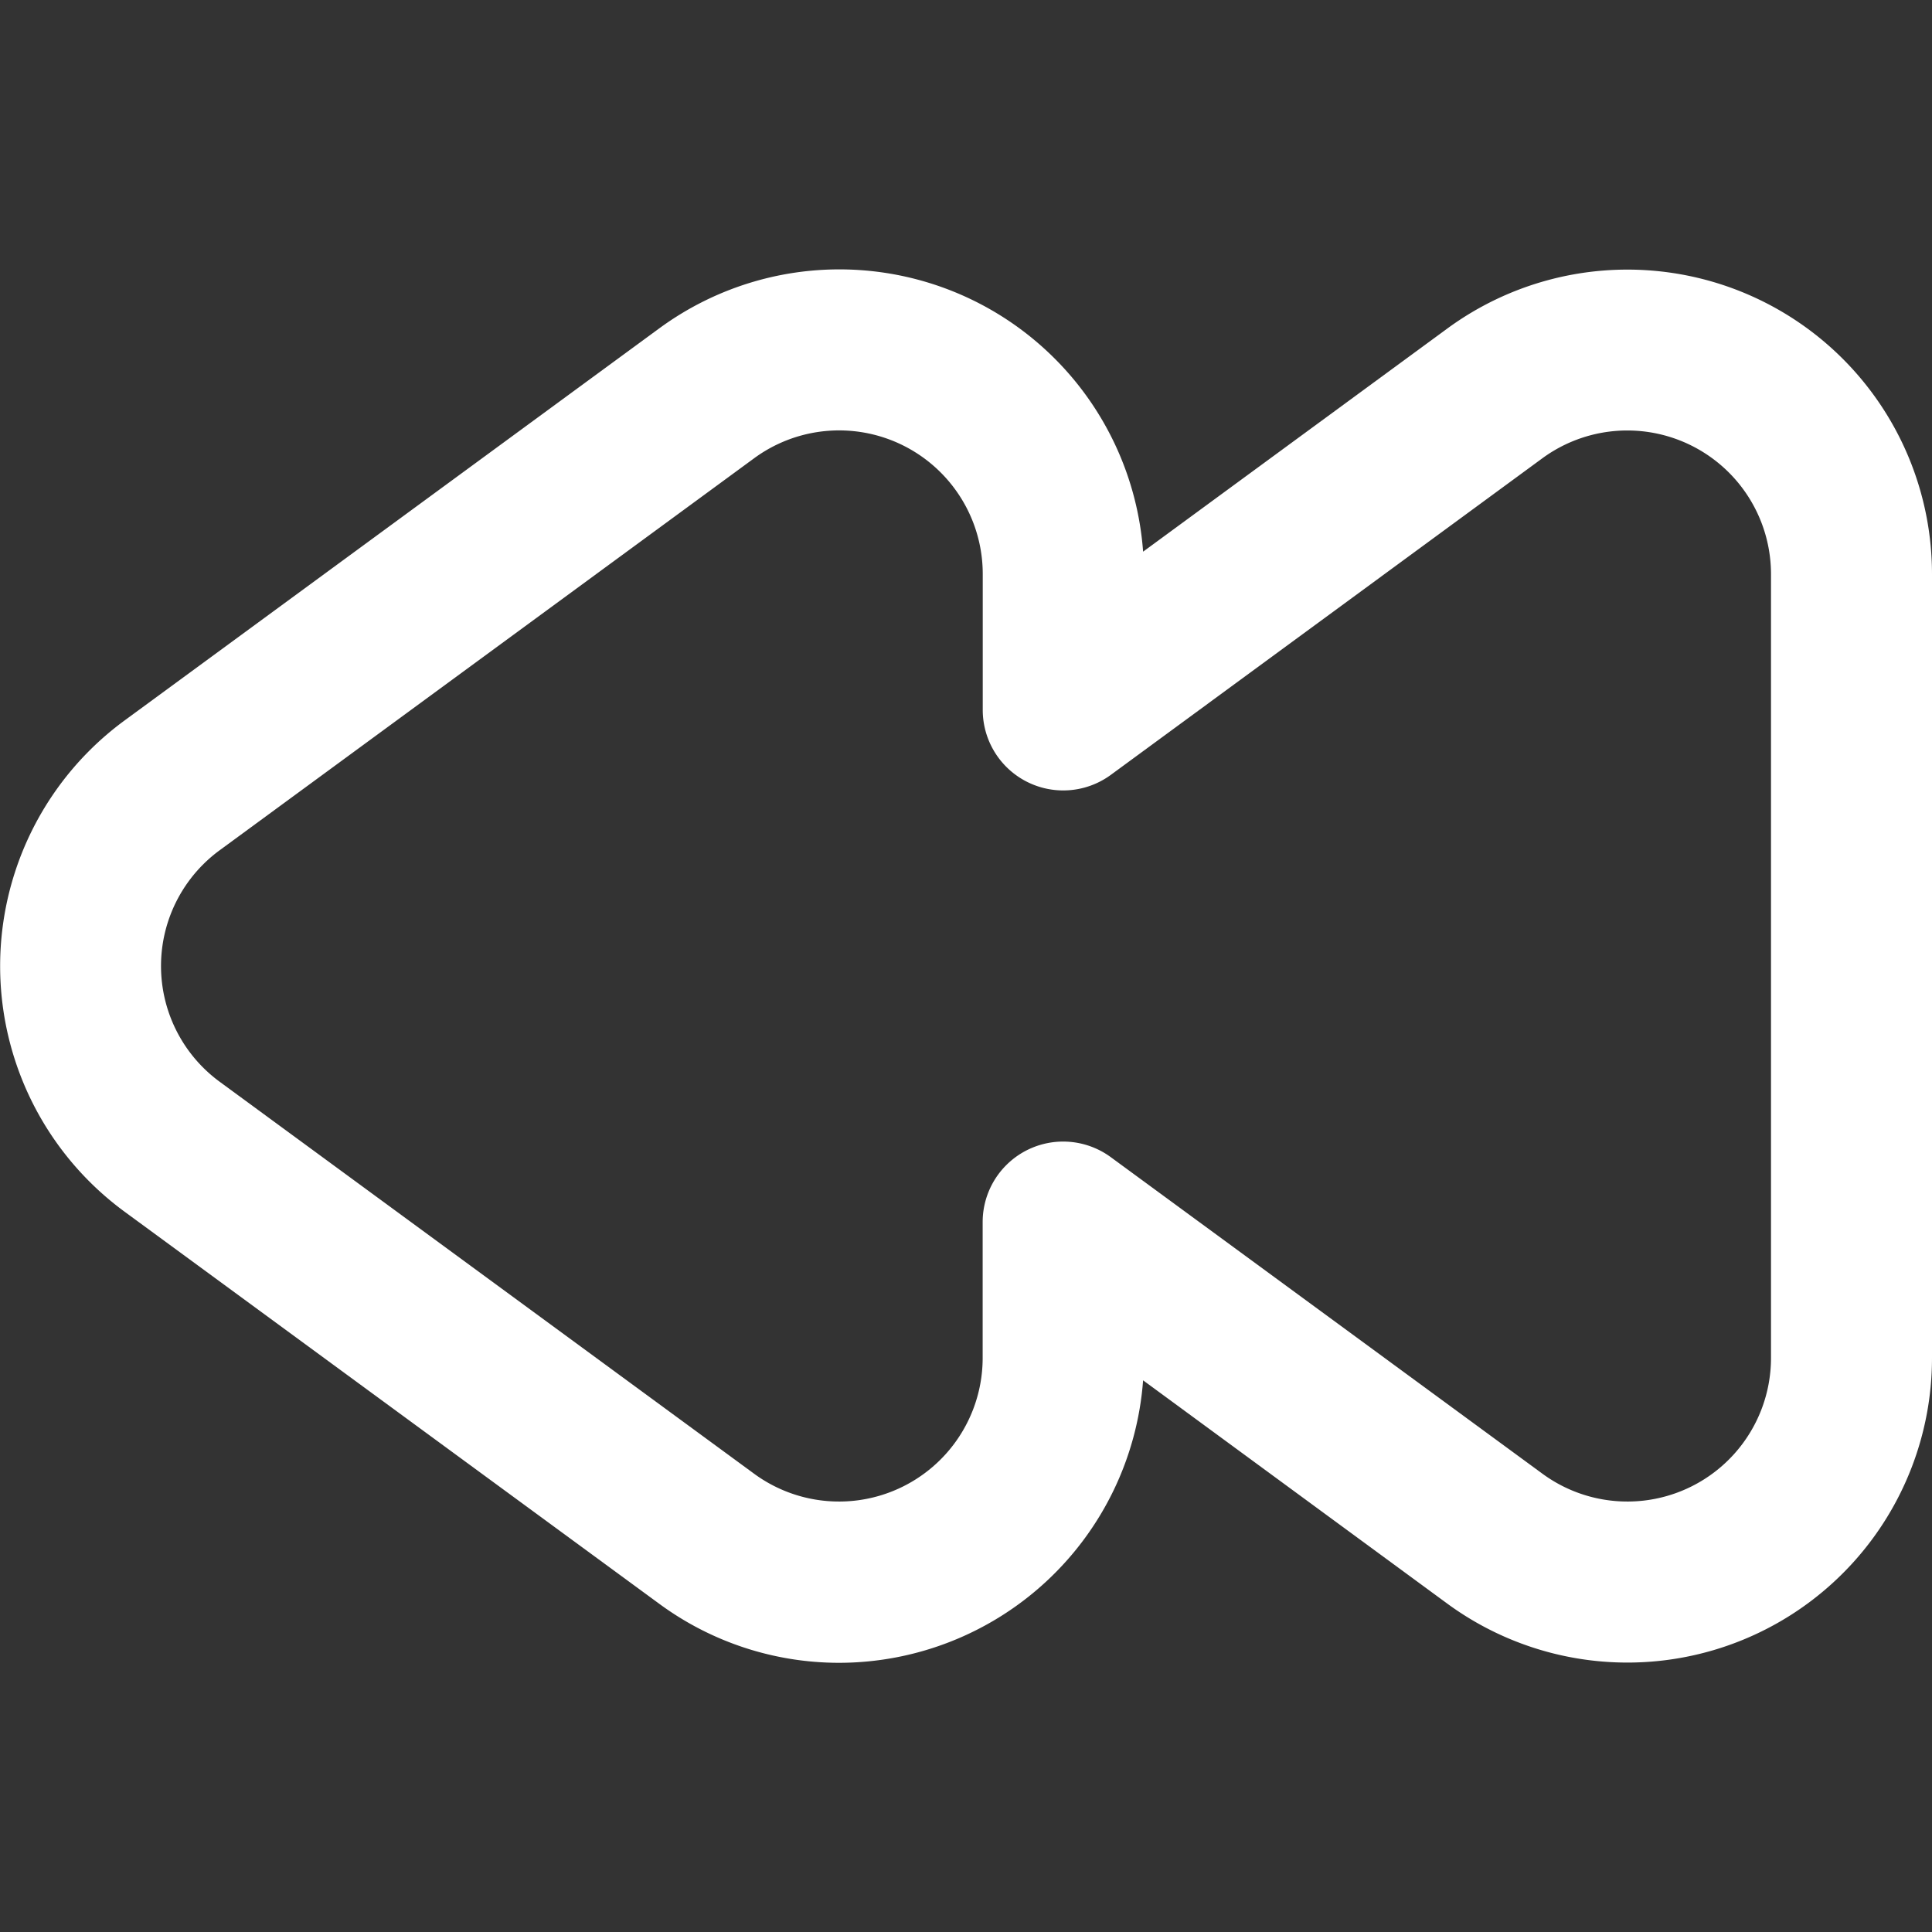 <?xml version="1.0"?>
<svg xmlns="http://www.w3.org/2000/svg" id="Outline" viewBox="0 0 24 24" fill="#ffffff">
  <rect x="0" y="0" width="24" height="24" fill="#333333" stroke="none"/>
  <title>83 rewind</title>
  <path d="M10.42,20.656a3.77,3.77,0,0,1-2.233-.735l-6.641-4.87a3.784,3.784,0,0,1,0-6.1l6.641-4.87A3.783,3.783,0,0,1,14.2,6.853l3.782-2.774A3.784,3.784,0,0,1,24,7.13v9.74a3.784,3.784,0,0,1-6.021,3.051L14.2,17.147a3.79,3.79,0,0,1-3.777,3.509Zm2.787-6.475a1,1,0,0,1,.592.194l5.363,3.933A1.784,1.784,0,0,0,22,16.87V7.13a1.785,1.785,0,0,0-2.839-1.438L13.8,9.625a1,1,0,0,1-1.592-.806V7.13A1.784,1.784,0,0,0,9.369,5.692l-6.64,4.87a1.783,1.783,0,0,0,0,2.876l6.64,4.87a1.784,1.784,0,0,0,2.838-1.438V15.181a1,1,0,0,1,1-1Z"/>
</svg>
